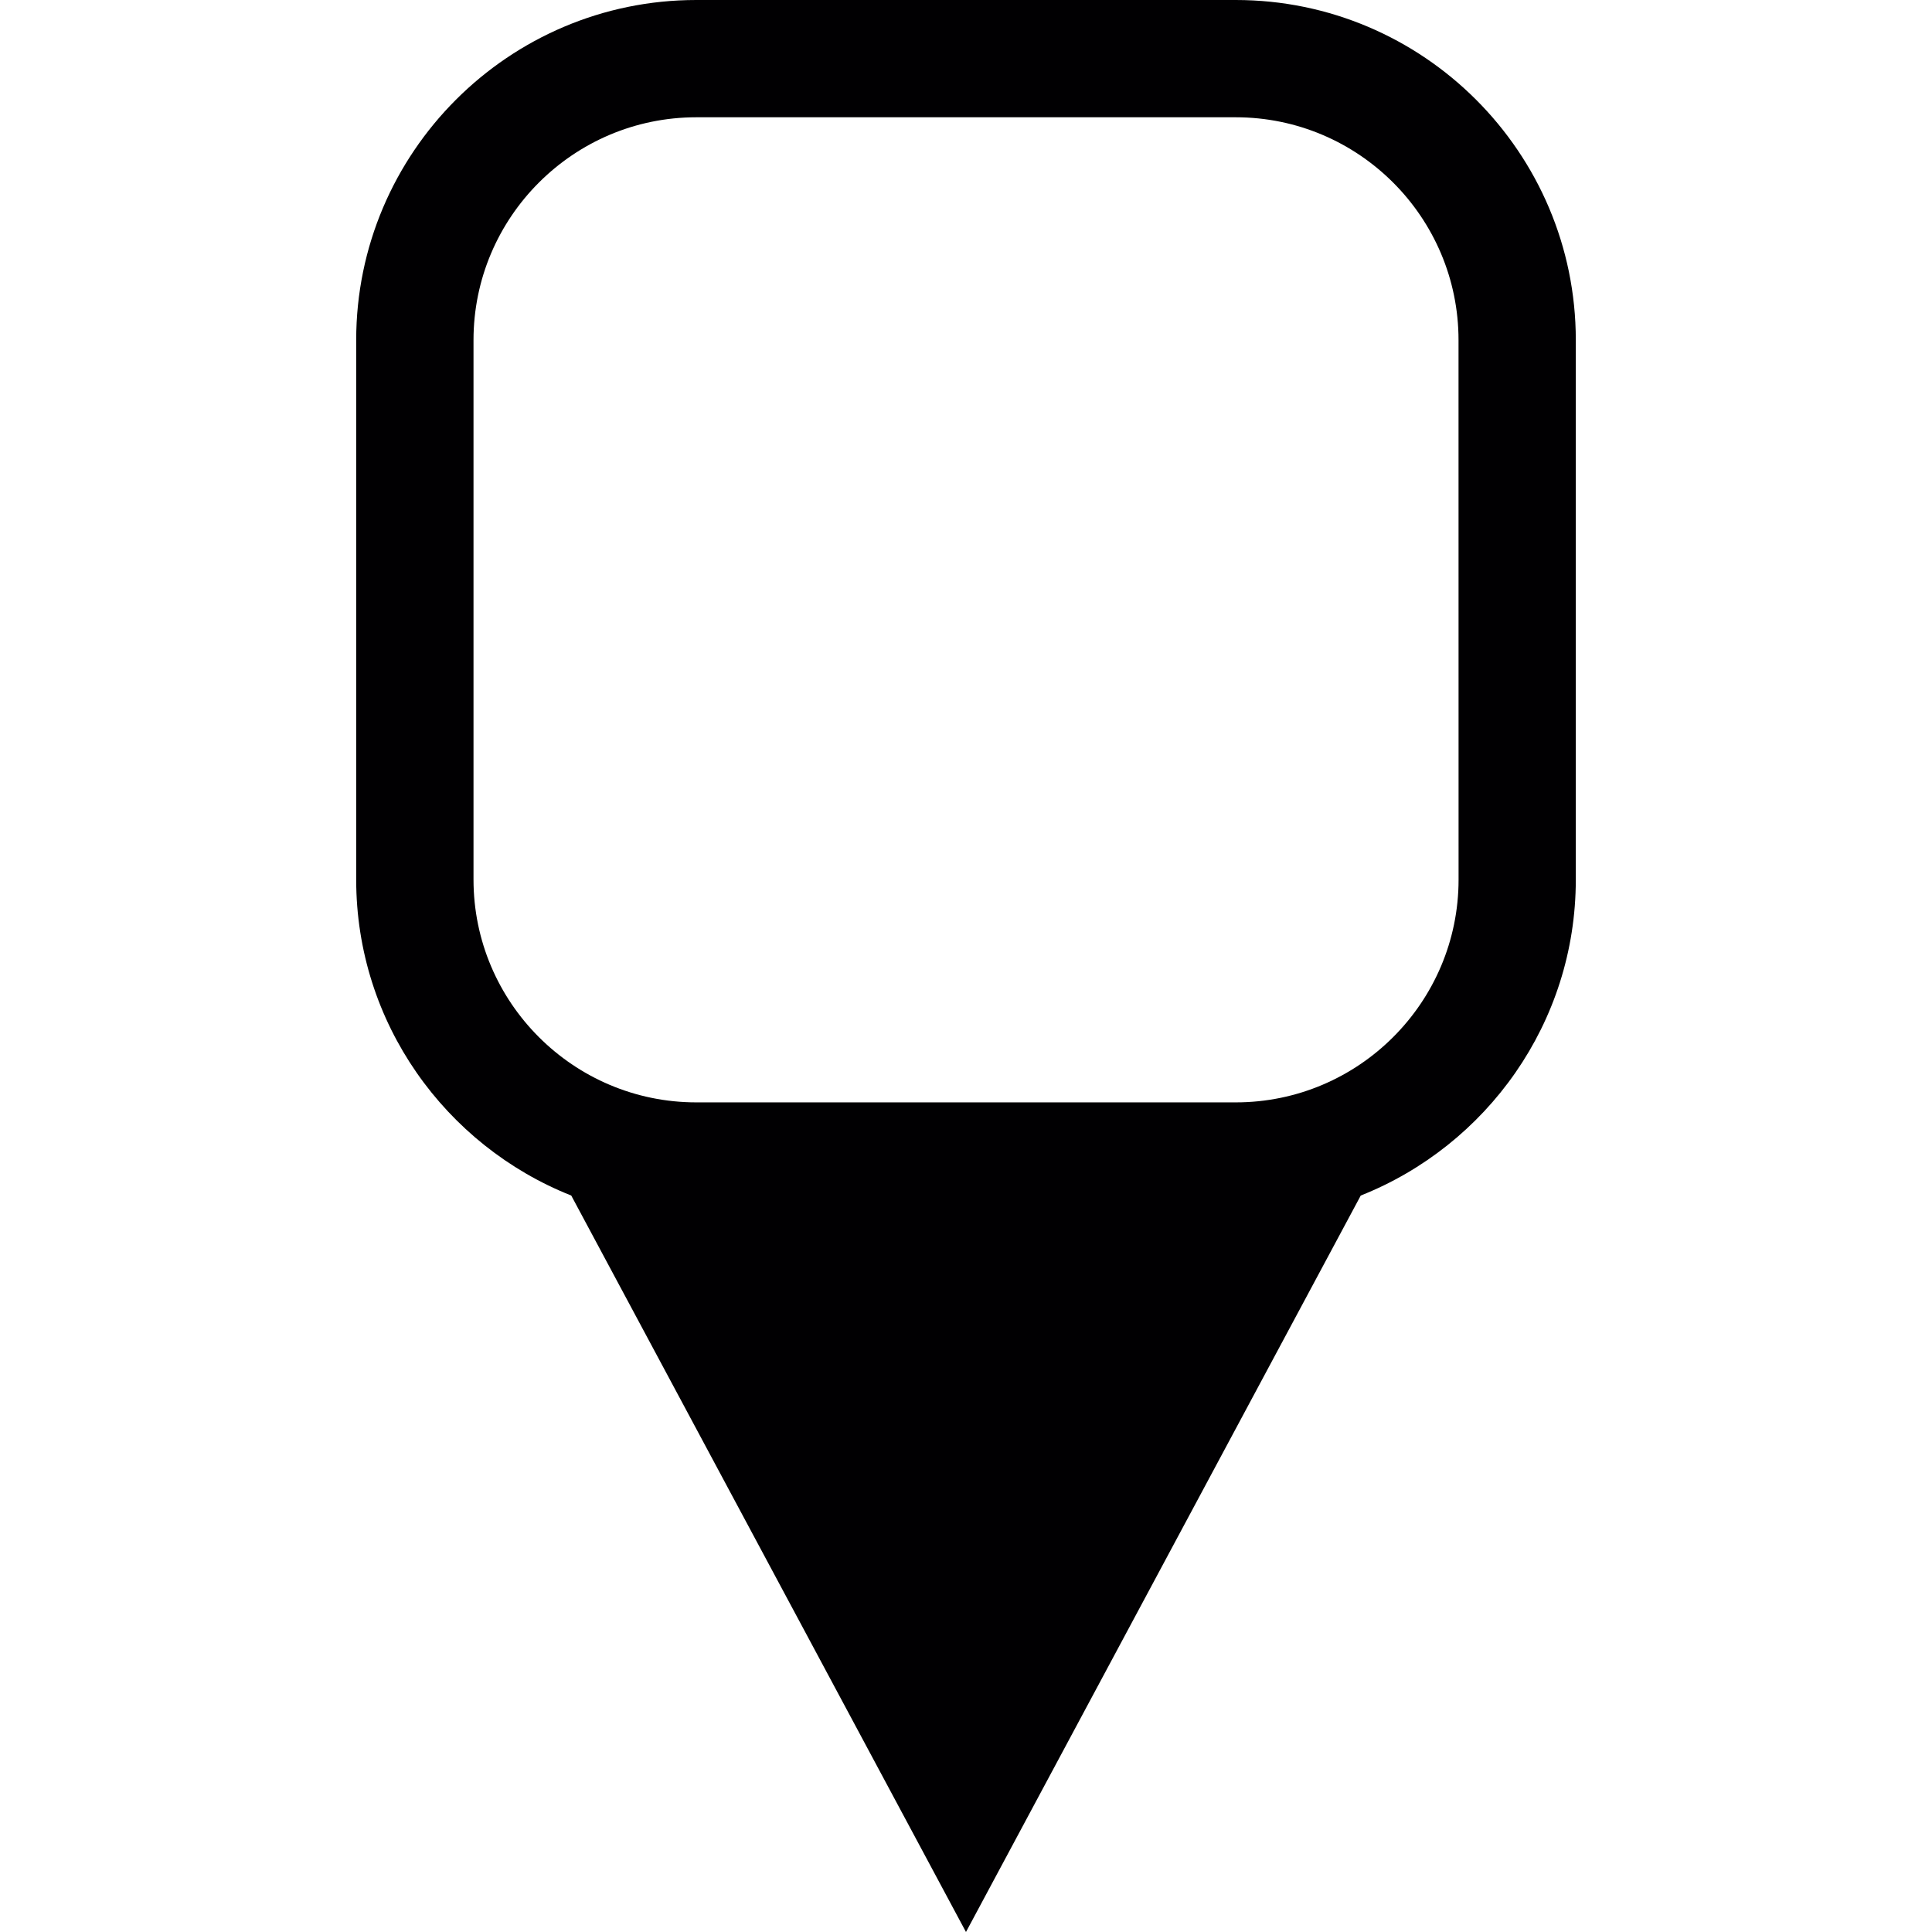<?xml version="1.0" encoding="iso-8859-1"?>
<!-- Generator: Adobe Illustrator 19.1.0, SVG Export Plug-In . SVG Version: 6.00 Build 0)  -->
<svg version="1.1" id="Capa_1" xmlns="http://www.w3.org/2000/svg" xmlns:xlink="http://www.w3.org/1999/xlink" x="0px" y="0px"
	 viewBox="0 0 478.347 478.347" style="enable-background:new 0 0 478.347 478.347;" xml:space="preserve">
<g>
	<g>
		<g>
			<path style="fill:#010002;" d="M305.958,0H172.39C125.962,0,88.19,37.781,88.19,84.209v133.568
				c0,35.495,22.11,65.861,53.247,78.23l97.731,182.341l97.741-182.341c31.147-12.369,53.247-42.735,53.247-78.23V84.209
				C390.157,37.781,352.395,0,305.958,0z M361.13,217.777c0,30.405-24.748,55.162-55.162,55.162H172.399
				c-30.424,0-55.162-24.748-55.162-55.162V84.209c0-30.415,24.748-55.172,55.162-55.172h133.558
				c30.424,0,55.162,24.758,55.162,55.172L361.13,217.777L361.13,217.777z"/>
		</g>
	</g>
</g>
<g>
</g>
<g>
</g>
<g>
</g>
<g>
</g>
<g>
</g>
<g>
</g>
<g>
</g>
<g>
</g>
<g>
</g>
<g>
</g>
<g>
</g>
<g>
</g>
<g>
</g>
<g>
</g>
<g>
</g>
</svg>
